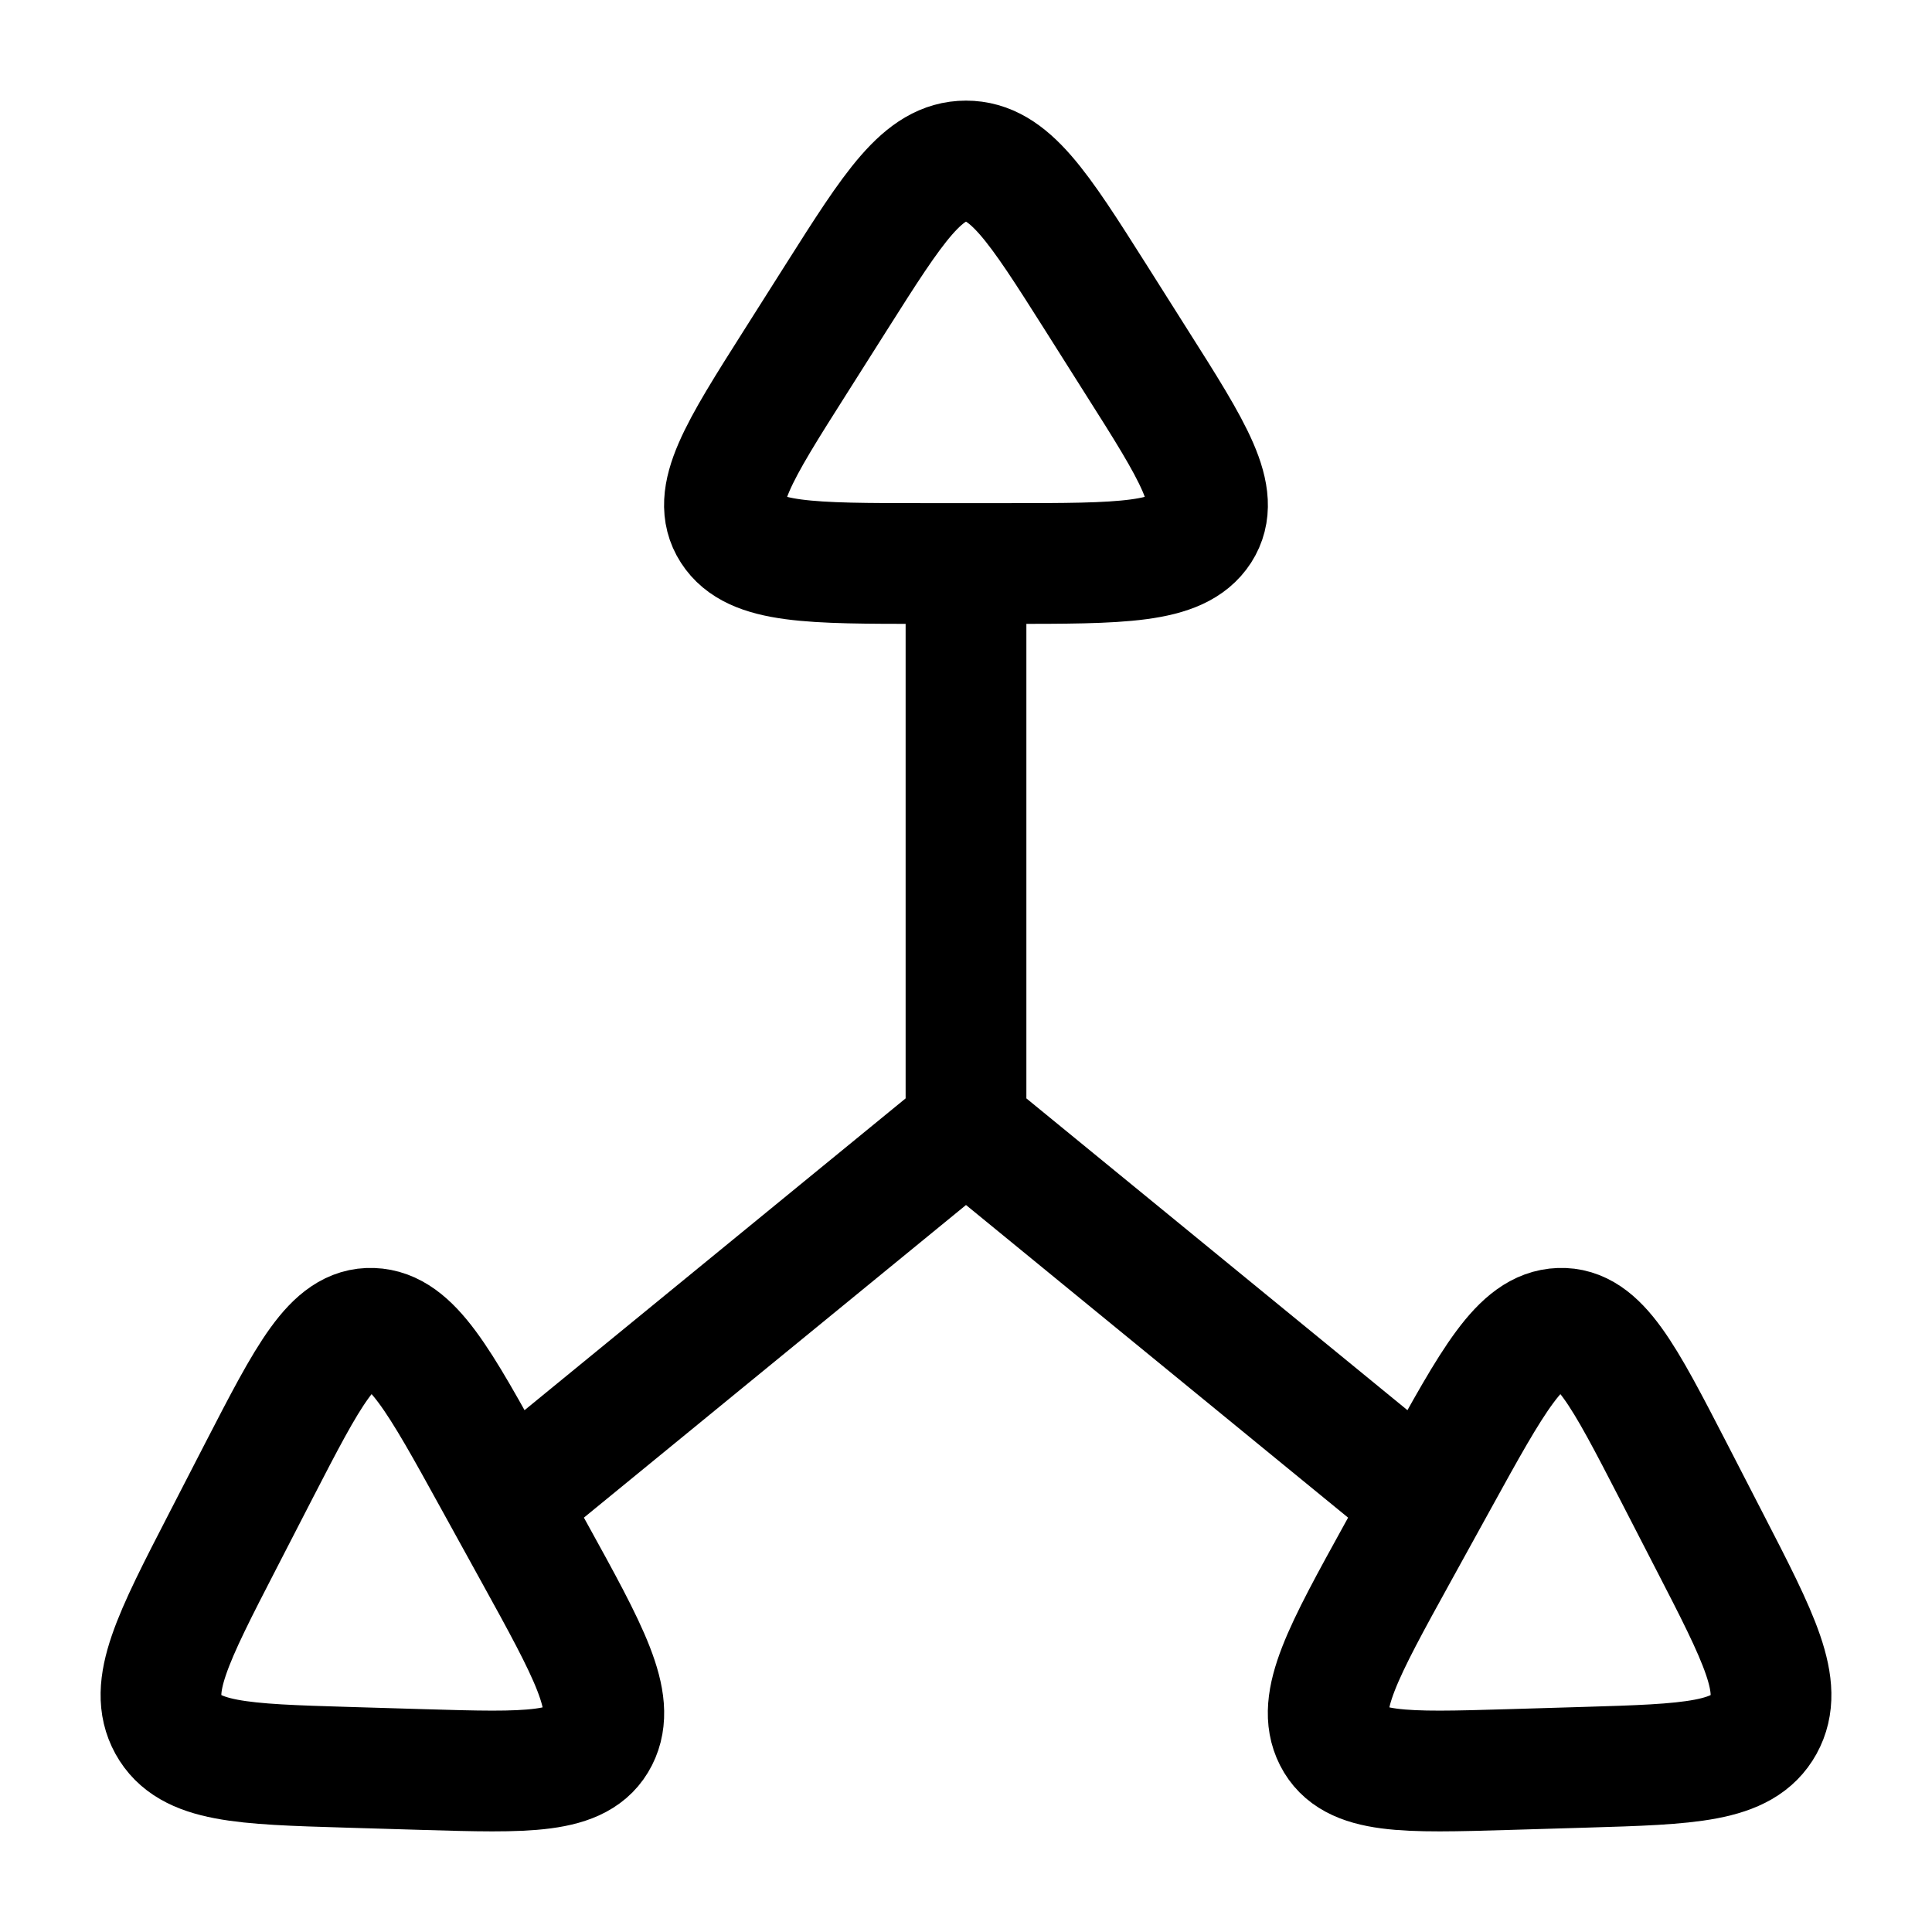 <svg xmlns="http://www.w3.org/2000/svg" xmlns:xlink="http://www.w3.org/1999/xlink" width="24" height="24" viewBox="0 0 24 24"><path fill="none" stroke="currentColor" stroke-linecap="round" stroke-linejoin="round" stroke-width="1.5" d="m12 14l5.5 4.5M12 14l-5.5 4.5M12 14V7m-1.609-3.31C11.105 2.563 11.462 2 12 2s.895.563 1.609 1.69l.512.81c.705 1.112 1.057 1.668.79 2.084C14.642 7 13.932 7 12.512 7h-1.026c-1.42 0-2.13 0-2.397-.416c-.268-.416.084-.972.789-2.084zm10.841 15.45c.624 1.21.936 1.815.677 2.285c-.26.47-.915.49-2.227.529l-.942.028c-1.294.038-1.941.058-2.17-.392s.114-1.071.799-2.313l.494-.896c.684-1.242 1.026-1.863 1.513-1.88c.486-.019.793.578 1.409 1.771zm-18.464 0c-.624 1.21-.936 1.815-.677 2.285c.26.47.915.49 2.227.529l.942.028c1.294.038 1.941.058 2.17-.392s-.114-1.071-.799-2.313l-.494-.896c-.684-1.242-1.026-1.863-1.513-1.88c-.486-.019-.793.578-1.409 1.771z" color="currentColor"/></svg>